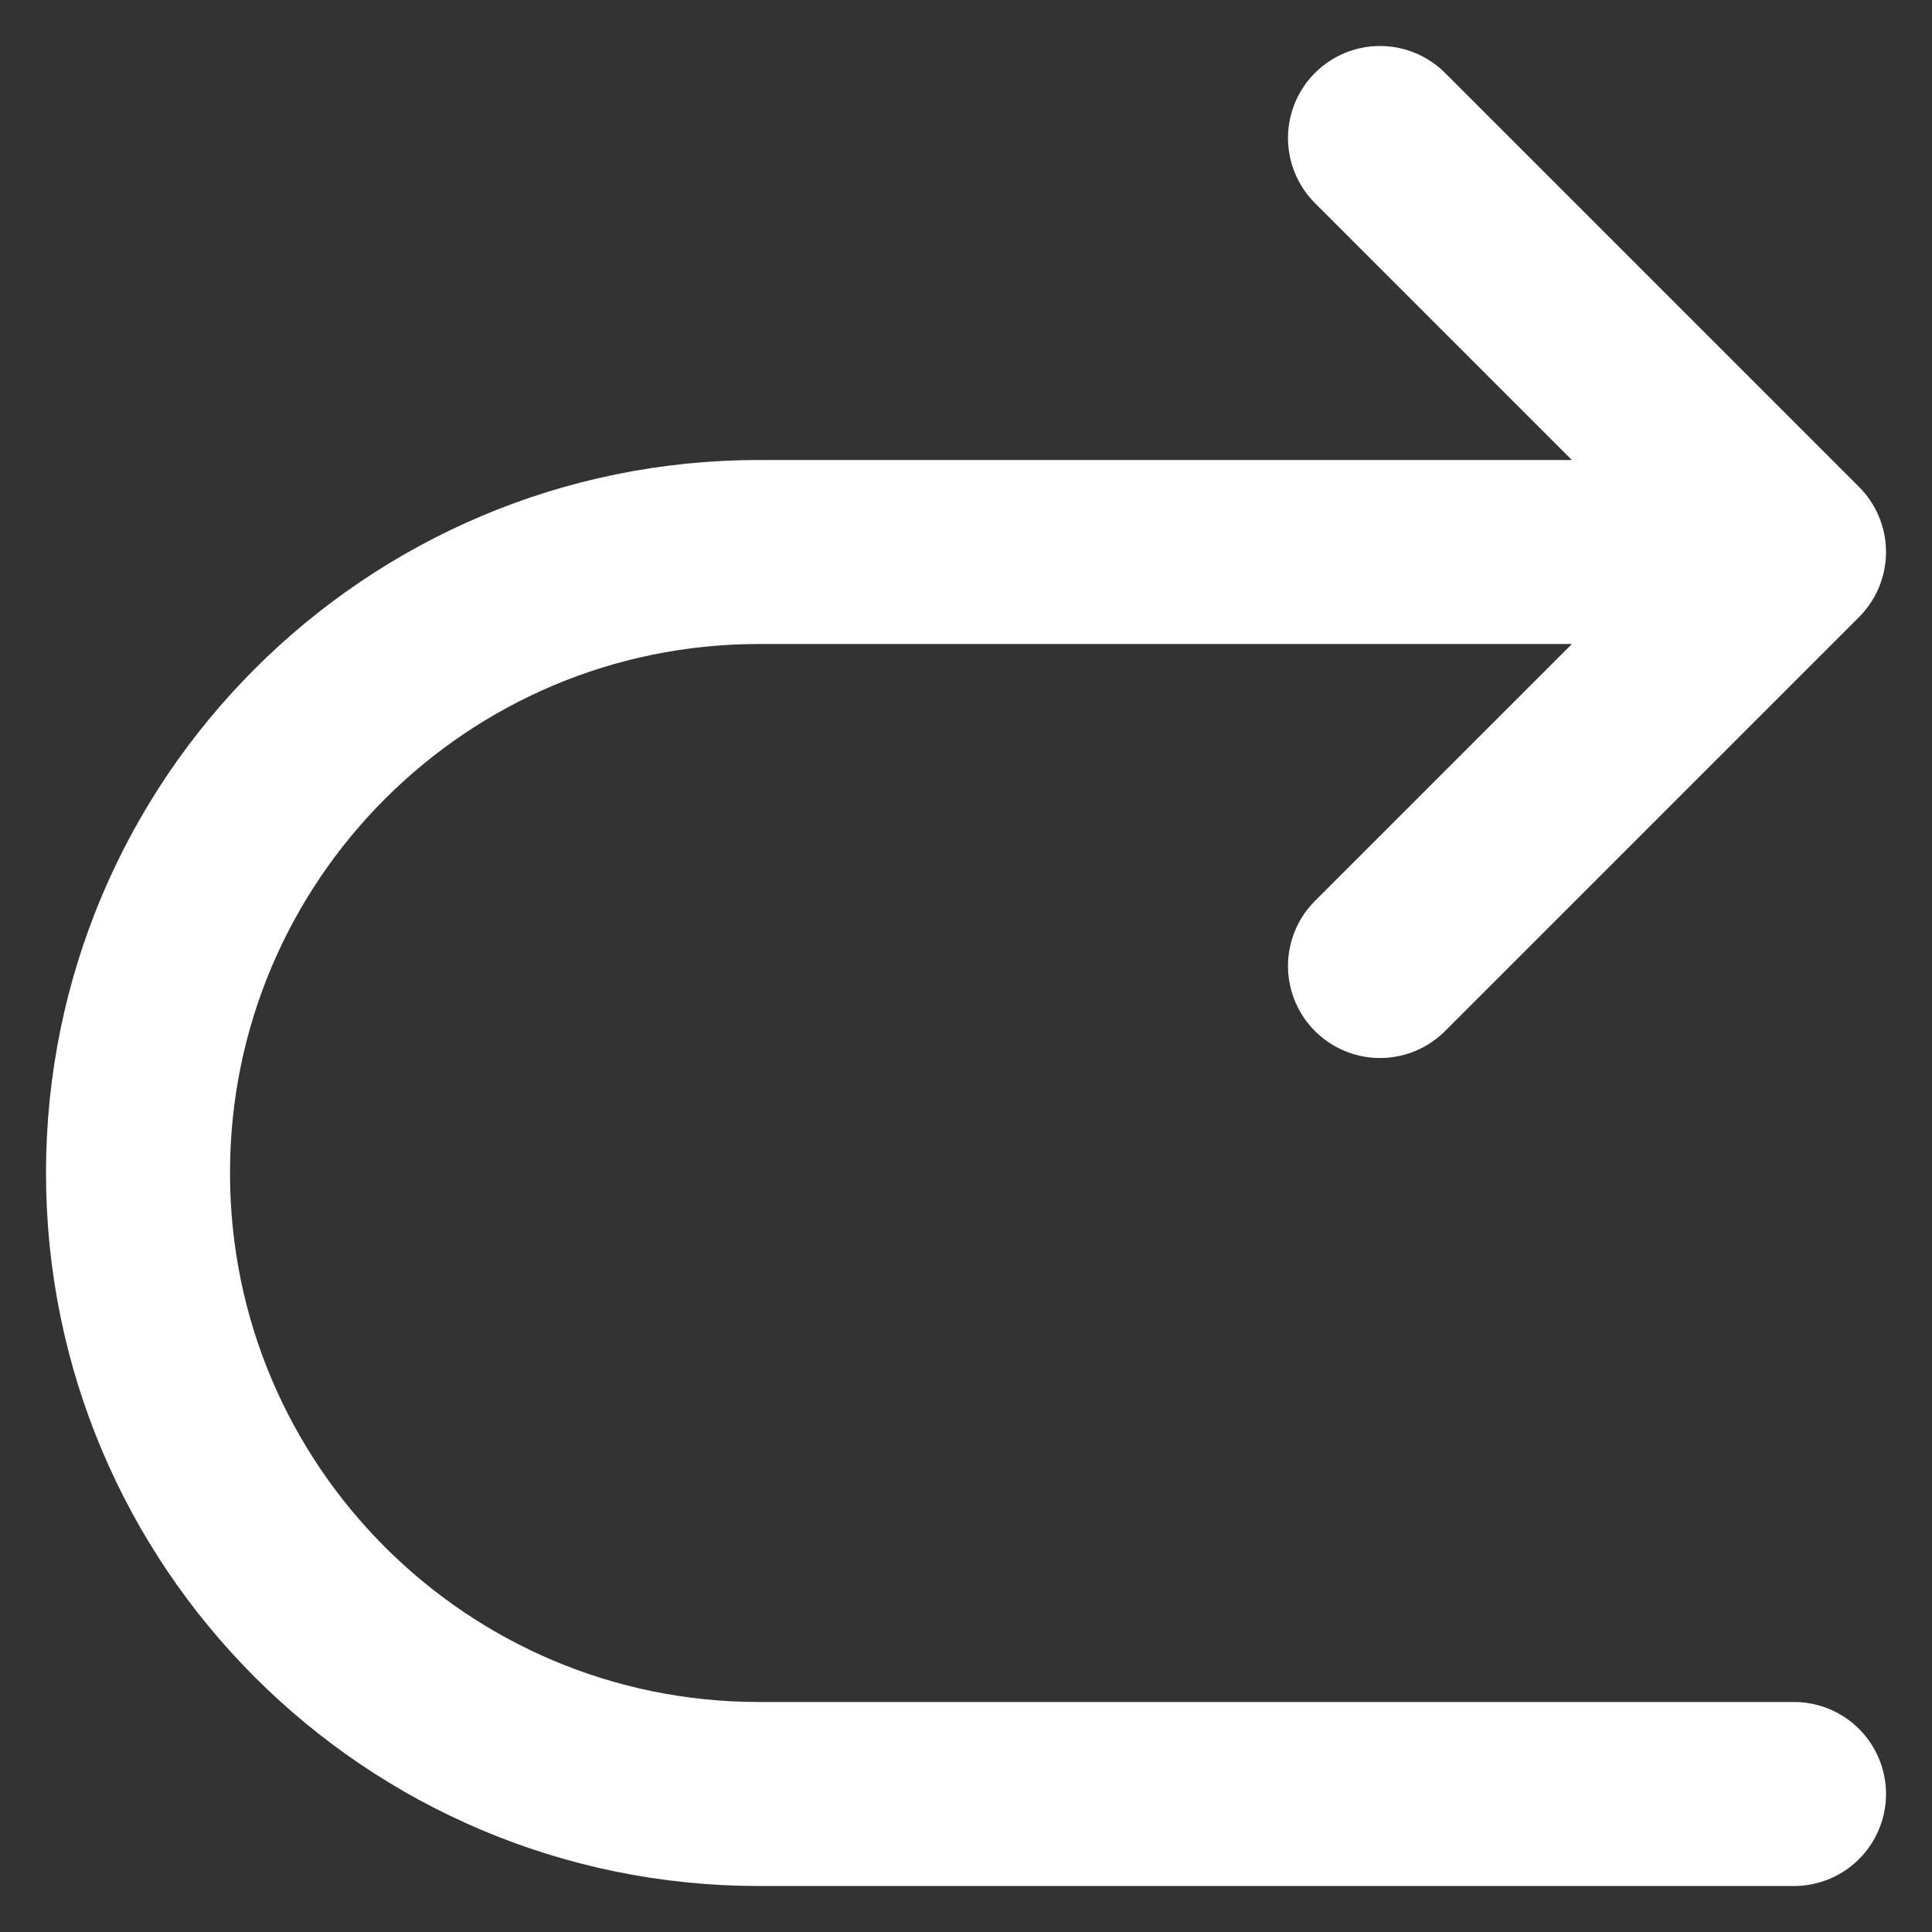 <svg width="21" height="21" viewBox="0 0 21 21" fill="none" xmlns="http://www.w3.org/2000/svg">
<rect x="0" y="0" width="21" height="21" fill="#333333" stroke="none"/>
<path d="M19.5 6H8.25C4.522 6 1.5 9.022 1.5 12.75C1.5 16.478 4.522 19.5 8.25 19.5H19.5M19.5 6L15 1.5M19.5 6L15 10.5" stroke="white" stroke-width="2" stroke-linecap="round" stroke-linejoin="round"/>
</svg>
